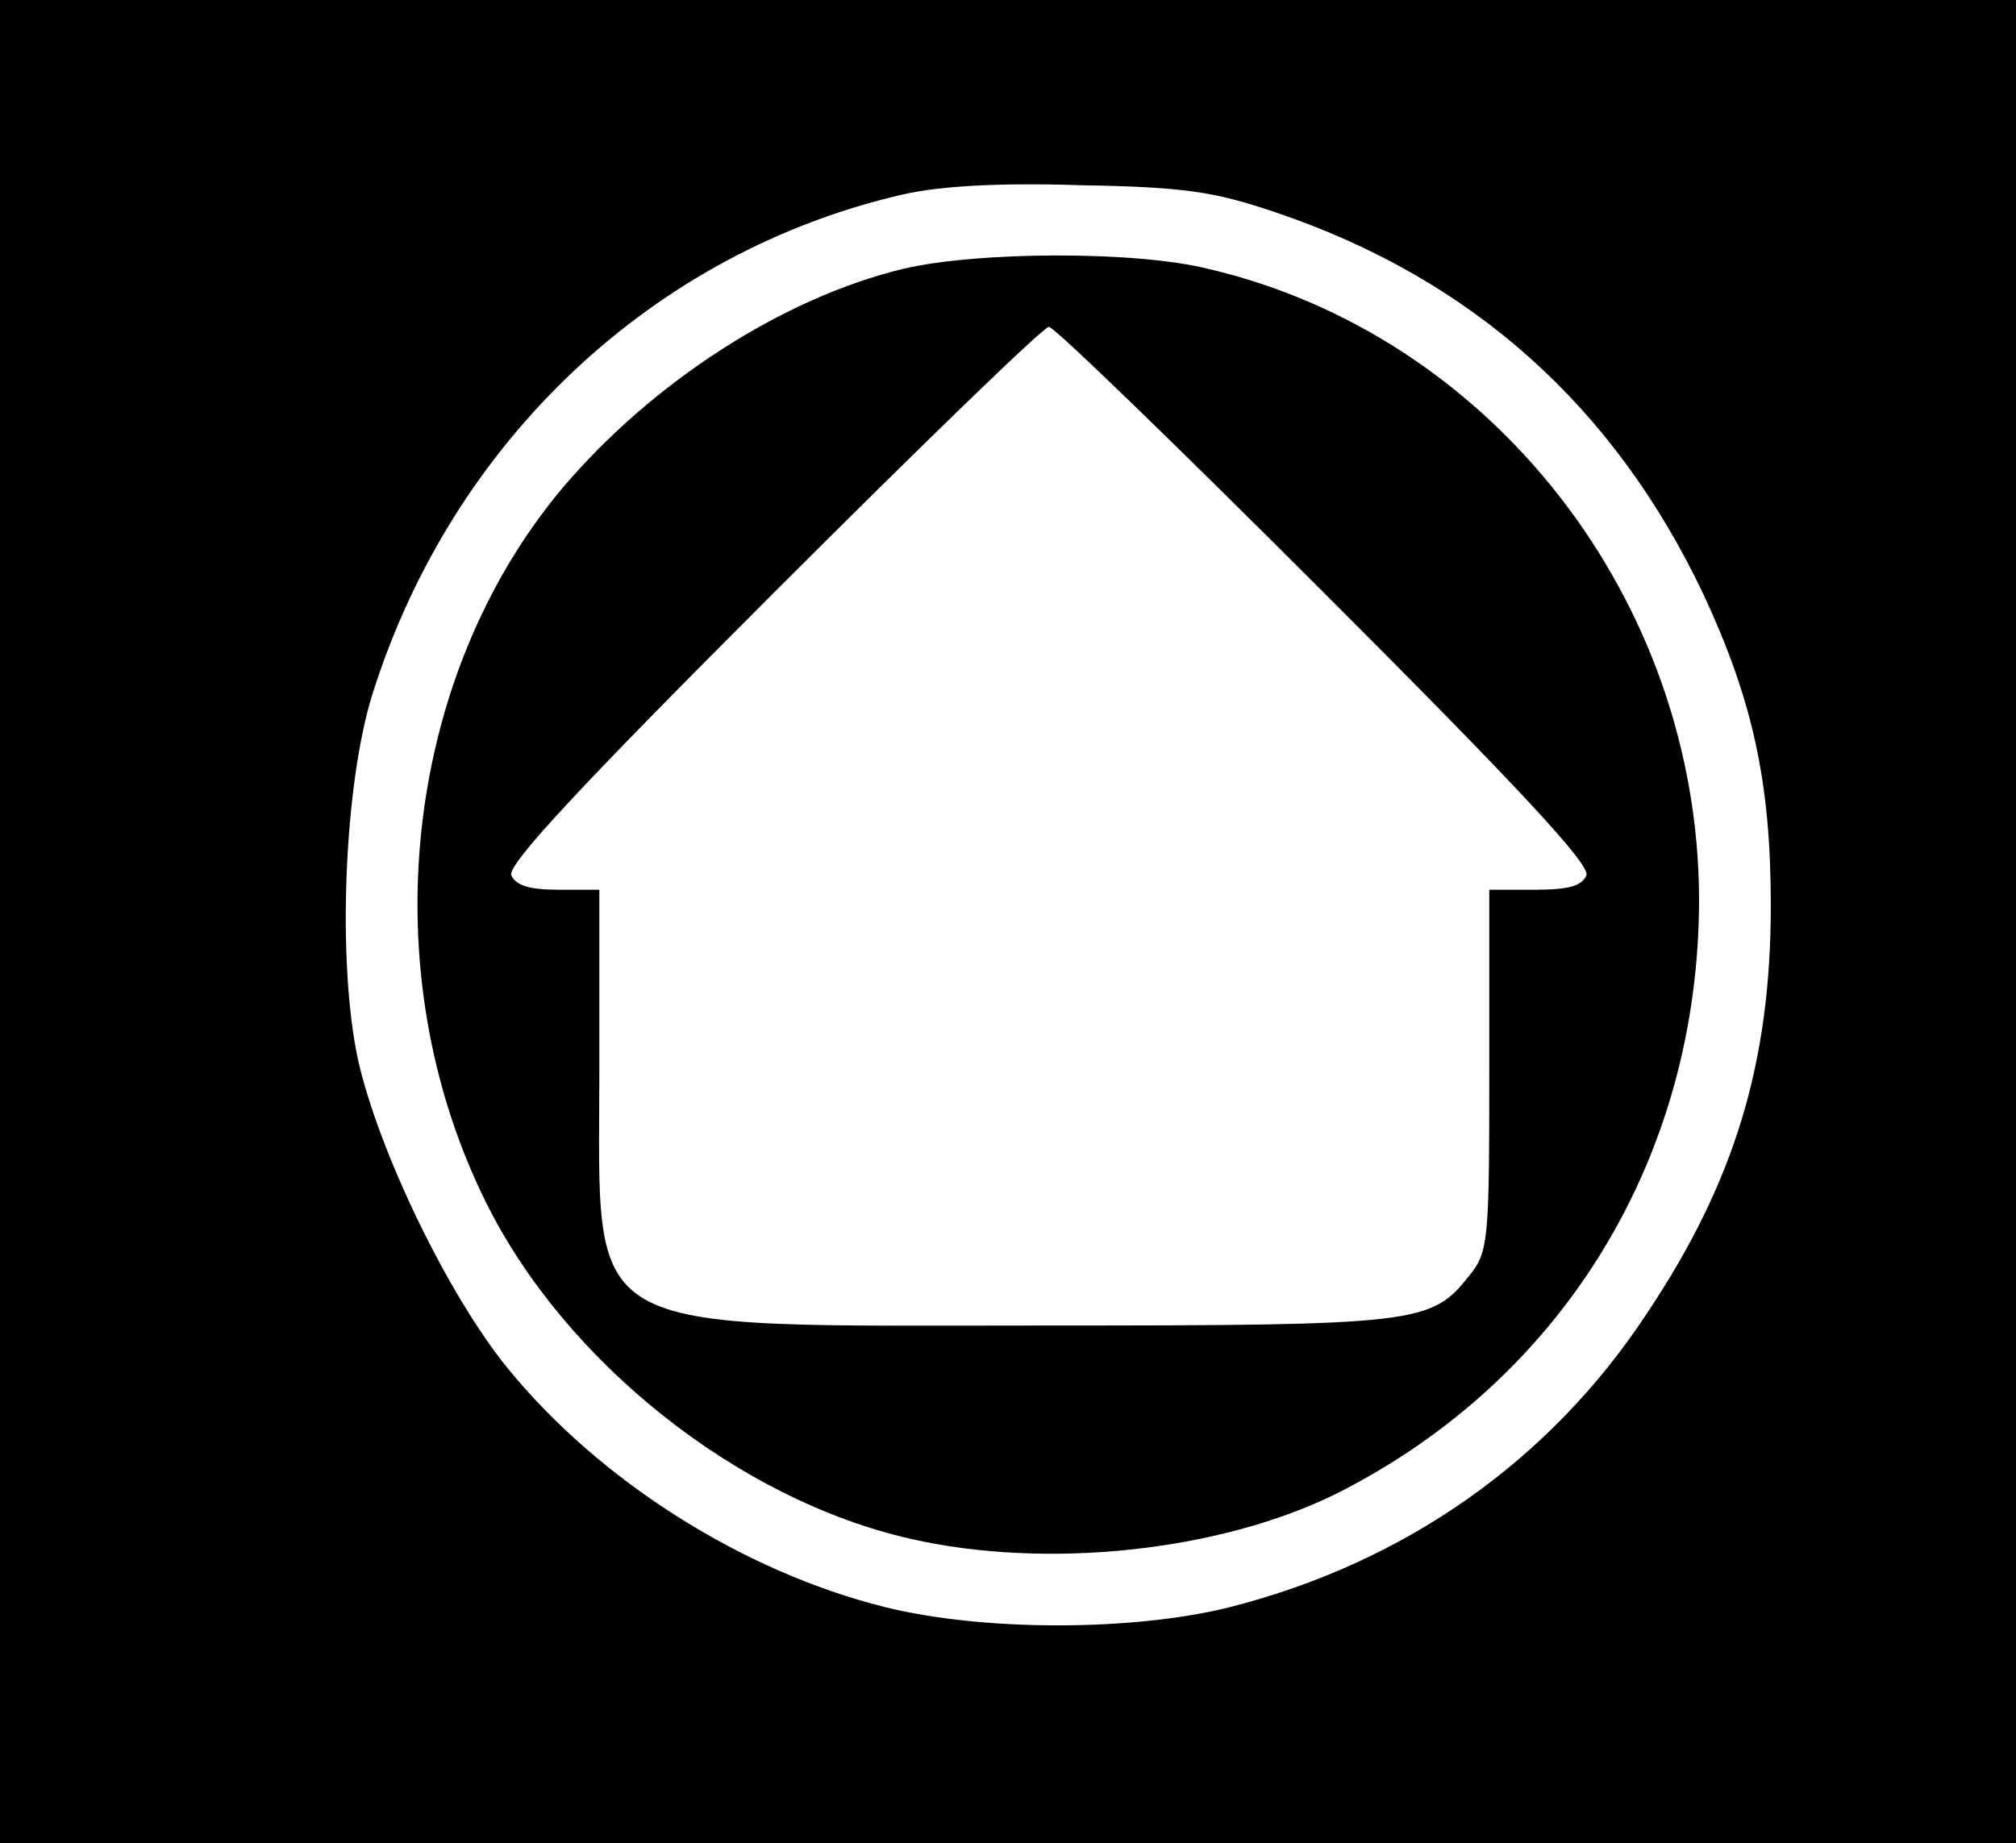 <?xml version="1.0" standalone="no"?>
<!DOCTYPE svg PUBLIC "-//W3C//DTD SVG 20010904//EN"
 "http://www.w3.org/TR/2001/REC-SVG-20010904/DTD/svg10.dtd">
<svg version="1.0" xmlns="http://www.w3.org/2000/svg"
 width="222pt" height="203pt" viewBox="0 0 222 203"
 preserveAspectRatio="xMidYMid meet">
<g transform="translate(0,203) scale(0.1,-0.1)"
fill="#000000" stroke="none">
<path d="M0 1015 l0 -1015 1110 0 1110 0 0 1015 0 1015 -1110 0 -1110 0 0
-1015z m1405 781 c216 -73 373 -214 471 -421 54 -116 74 -207 74 -342 0 -174
-40 -305 -136 -449 -107 -163 -267 -275 -459 -324 -107 -27 -273 -27 -381 0
-156 39 -314 139 -415 263 -66 81 -143 241 -165 341 -23 108 -15 302 16 401
88 280 310 488 585 551 40 9 105 13 195 10 115 -2 147 -7 215 -30z"/>
<path d="M995 1734 c-133 -32 -277 -125 -376 -242 -175 -209 -210 -532 -84
-786 87 -176 278 -328 468 -371 149 -34 340 -14 469 50 250 126 399 371 399
655 -1 329 -228 621 -541 694 -81 20 -254 19 -335 0z m464 -358 c212 -212 292
-298 288 -310 -5 -12 -20 -16 -57 -16 l-50 0 0 -199 c0 -188 -1 -200 -22 -226
-42 -53 -55 -55 -468 -55 -520 0 -490 -17 -490 282 l0 198 -45 0 c-33 0 -47 5
-52 16 -4 12 76 98 288 310 162 162 298 294 304 294 6 0 142 -132 304 -294z"/>
</g>
</svg>
